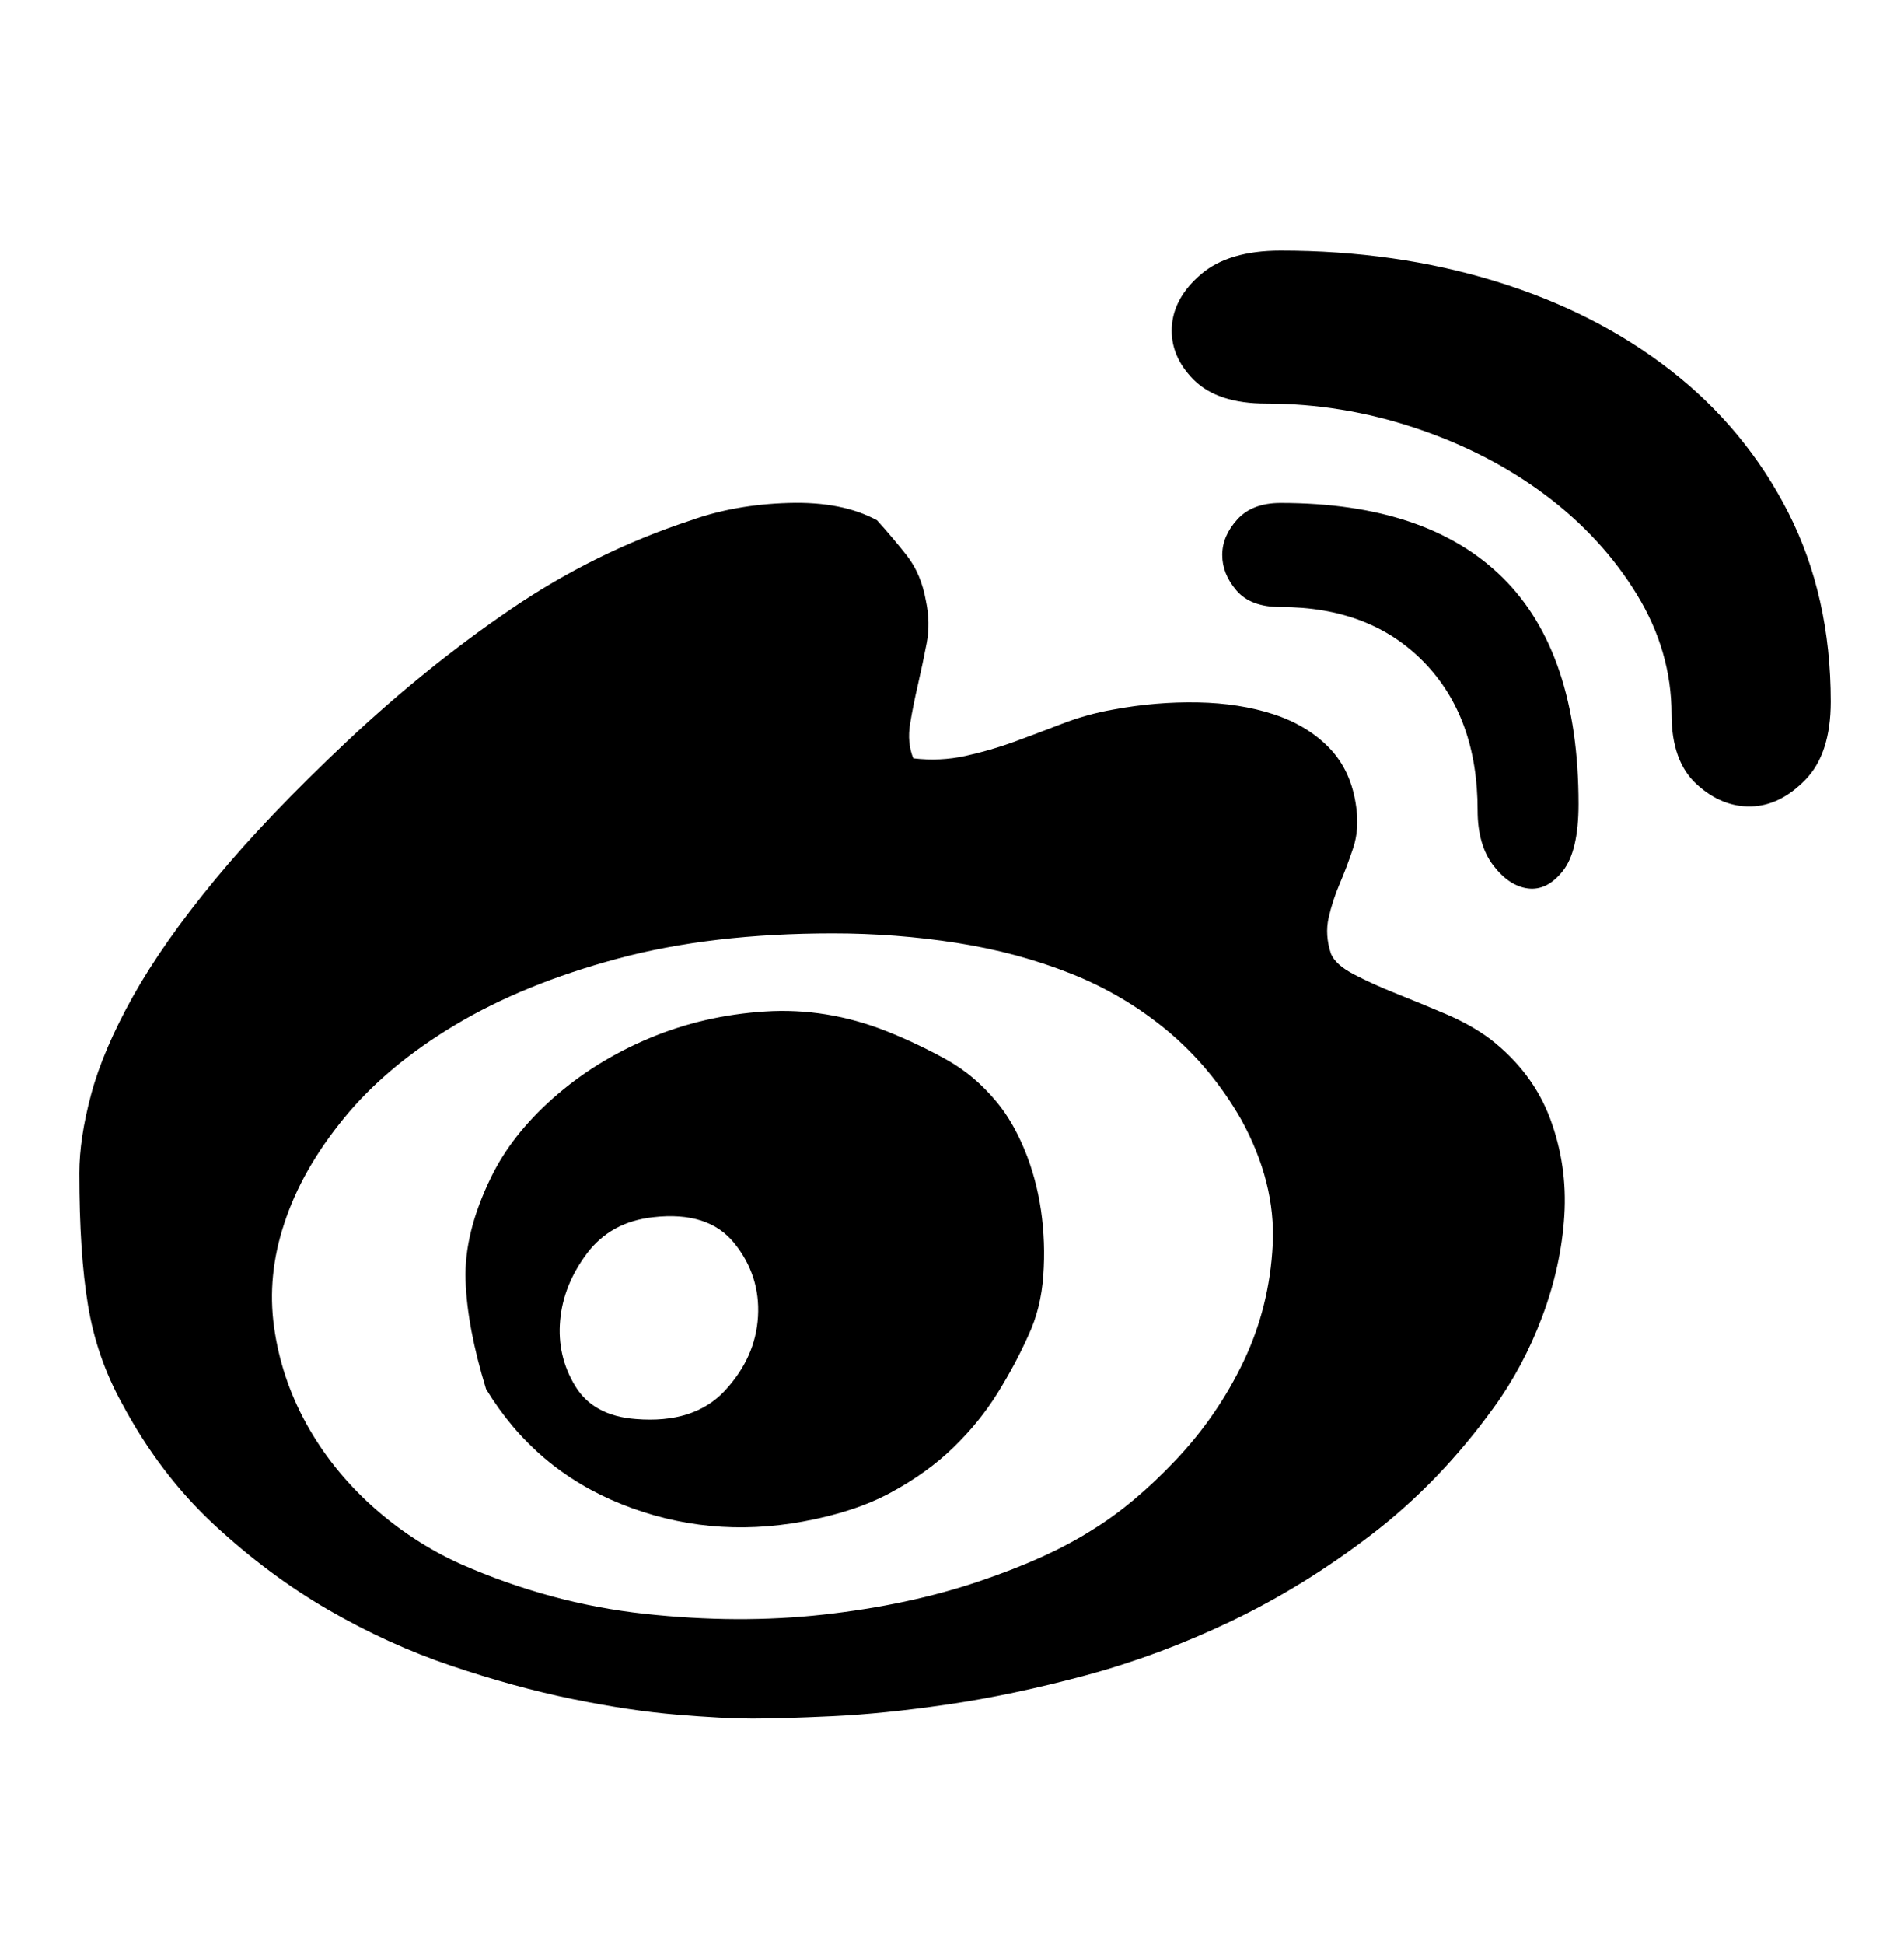 <svg width="48" height="49" viewBox="0 0 48 49" fill="none" xmlns="http://www.w3.org/2000/svg">
<path d="M37.569 26.189C38.285 26.745 38.788 27.414 39.08 28.196C39.371 28.978 39.49 29.792 39.437 30.64C39.384 31.488 39.199 32.336 38.881 33.184C38.563 34.031 38.152 34.8 37.649 35.489C36.748 36.734 35.728 37.794 34.589 38.668C33.449 39.542 32.27 40.271 31.052 40.854C29.833 41.437 28.607 41.894 27.375 42.225C26.143 42.556 24.984 42.801 23.898 42.96C22.812 43.119 21.838 43.218 20.977 43.258C20.116 43.298 19.447 43.318 18.97 43.318C18.493 43.318 17.857 43.285 17.062 43.218C16.267 43.152 15.386 43.02 14.419 42.821C13.452 42.622 12.439 42.344 11.379 41.986C10.319 41.629 9.286 41.158 8.279 40.576C7.272 39.993 6.312 39.277 5.398 38.43C4.484 37.582 3.709 36.562 3.073 35.369C2.649 34.601 2.364 33.78 2.219 32.905C2.073 32.031 2 30.918 2 29.567C2 28.984 2.099 28.322 2.298 27.58C2.497 26.838 2.848 26.017 3.351 25.116C3.855 24.215 4.543 23.235 5.418 22.175C6.292 21.115 7.405 19.95 8.756 18.678C10.081 17.432 11.452 16.326 12.87 15.359C14.287 14.392 15.804 13.644 17.42 13.114C18.162 12.849 18.983 12.703 19.884 12.677C20.785 12.65 21.527 12.796 22.11 13.114C22.375 13.405 22.626 13.703 22.865 14.008C23.103 14.313 23.262 14.69 23.342 15.141C23.421 15.512 23.428 15.869 23.361 16.214C23.295 16.558 23.222 16.902 23.143 17.247C23.063 17.591 22.997 17.923 22.944 18.241C22.891 18.558 22.918 18.85 23.024 19.115C23.474 19.168 23.911 19.148 24.335 19.055C24.759 18.962 25.17 18.843 25.567 18.698C25.965 18.552 26.369 18.399 26.779 18.241C27.19 18.082 27.62 17.962 28.071 17.883C28.786 17.75 29.495 17.691 30.197 17.704C30.899 17.717 31.535 17.817 32.105 18.002C32.674 18.188 33.145 18.472 33.516 18.857C33.886 19.241 34.112 19.738 34.191 20.347C34.244 20.718 34.218 21.062 34.112 21.38C34.006 21.698 33.893 21.996 33.774 22.274C33.655 22.553 33.562 22.837 33.496 23.129C33.429 23.42 33.449 23.725 33.555 24.043C33.635 24.228 33.827 24.401 34.132 24.559C34.436 24.718 34.787 24.878 35.185 25.037C35.582 25.195 35.999 25.368 36.437 25.553C36.874 25.739 37.251 25.951 37.569 26.189V26.189ZM27.554 38.549C28.243 38.125 28.939 37.542 29.641 36.8C30.343 36.058 30.913 35.23 31.35 34.316C31.787 33.402 32.032 32.422 32.085 31.375C32.138 30.329 31.873 29.276 31.29 28.216C30.787 27.341 30.171 26.6 29.442 25.99C28.713 25.381 27.899 24.897 26.998 24.54C26.097 24.182 25.137 23.924 24.116 23.765C23.096 23.606 22.057 23.526 20.997 23.526C18.957 23.526 17.148 23.738 15.572 24.162C13.995 24.586 12.631 25.142 11.479 25.831C10.326 26.52 9.392 27.302 8.677 28.176C7.961 29.05 7.458 29.938 7.166 30.839C6.875 31.713 6.789 32.581 6.908 33.442C7.027 34.303 7.299 35.118 7.723 35.886C8.147 36.654 8.697 37.343 9.372 37.953C10.048 38.562 10.796 39.052 11.618 39.423C13.128 40.086 14.671 40.503 16.248 40.675C17.824 40.847 19.328 40.854 20.758 40.695C22.189 40.536 23.494 40.258 24.673 39.86C25.852 39.463 26.812 39.026 27.554 38.549V38.549ZM22.348 25.99C22.878 26.202 23.381 26.441 23.858 26.706C24.335 26.971 24.759 27.328 25.13 27.779C25.395 28.097 25.627 28.494 25.826 28.971C26.024 29.448 26.163 29.958 26.243 30.501C26.322 31.044 26.342 31.594 26.302 32.15C26.263 32.707 26.137 33.21 25.925 33.66C25.713 34.137 25.454 34.621 25.15 35.111C24.845 35.601 24.474 36.058 24.037 36.482C23.6 36.906 23.077 37.284 22.467 37.615C21.858 37.946 21.116 38.191 20.242 38.35C18.652 38.642 17.128 38.496 15.671 37.913C14.214 37.33 13.075 36.363 12.254 35.012C11.936 33.978 11.763 33.064 11.737 32.27C11.71 31.475 11.922 30.614 12.373 29.686C12.717 28.971 13.24 28.302 13.943 27.679C14.645 27.057 15.453 26.553 16.367 26.169C17.281 25.785 18.255 25.56 19.288 25.494C20.321 25.427 21.341 25.593 22.348 25.99ZM16.029 35.767C17.009 35.846 17.758 35.608 18.274 35.051C18.791 34.495 19.069 33.873 19.109 33.184C19.149 32.495 18.95 31.879 18.513 31.336C18.076 30.793 17.393 30.574 16.466 30.68C15.751 30.759 15.194 31.064 14.797 31.594C14.4 32.124 14.174 32.687 14.121 33.283C14.068 33.879 14.194 34.429 14.499 34.932C14.804 35.436 15.314 35.714 16.029 35.767ZM32.284 6.318C34.218 6.318 36.026 6.576 37.708 7.093C39.391 7.609 40.861 8.358 42.12 9.338C43.378 10.319 44.365 11.511 45.081 12.915C45.796 14.319 46.154 15.909 46.154 17.684C46.154 18.558 45.942 19.214 45.518 19.651C45.094 20.088 44.637 20.314 44.147 20.327C43.657 20.34 43.199 20.155 42.776 19.771C42.352 19.386 42.14 18.797 42.14 18.002C42.14 16.942 41.848 15.935 41.265 14.982C40.682 14.028 39.914 13.193 38.96 12.478C38.006 11.763 36.913 11.2 35.681 10.789C34.45 10.378 33.198 10.173 31.926 10.173C31.105 10.173 30.495 9.974 30.098 9.577C29.7 9.179 29.515 8.736 29.541 8.245C29.568 7.755 29.813 7.311 30.277 6.914C30.74 6.517 31.409 6.318 32.284 6.318V6.318ZM32.284 12.677C34.748 12.677 36.615 13.306 37.887 14.564C39.159 15.823 39.795 17.724 39.795 20.267C39.795 21.062 39.662 21.625 39.397 21.956C39.133 22.288 38.841 22.433 38.523 22.394C38.205 22.354 37.914 22.162 37.649 21.817C37.384 21.473 37.251 21.009 37.251 20.426C37.251 18.863 36.801 17.618 35.9 16.691C34.999 15.763 33.794 15.3 32.284 15.3C31.78 15.3 31.409 15.161 31.171 14.882C30.932 14.604 30.813 14.306 30.813 13.988C30.813 13.67 30.939 13.372 31.191 13.094C31.442 12.816 31.807 12.677 32.284 12.677V12.677Z" fill="black"/>
</svg>
